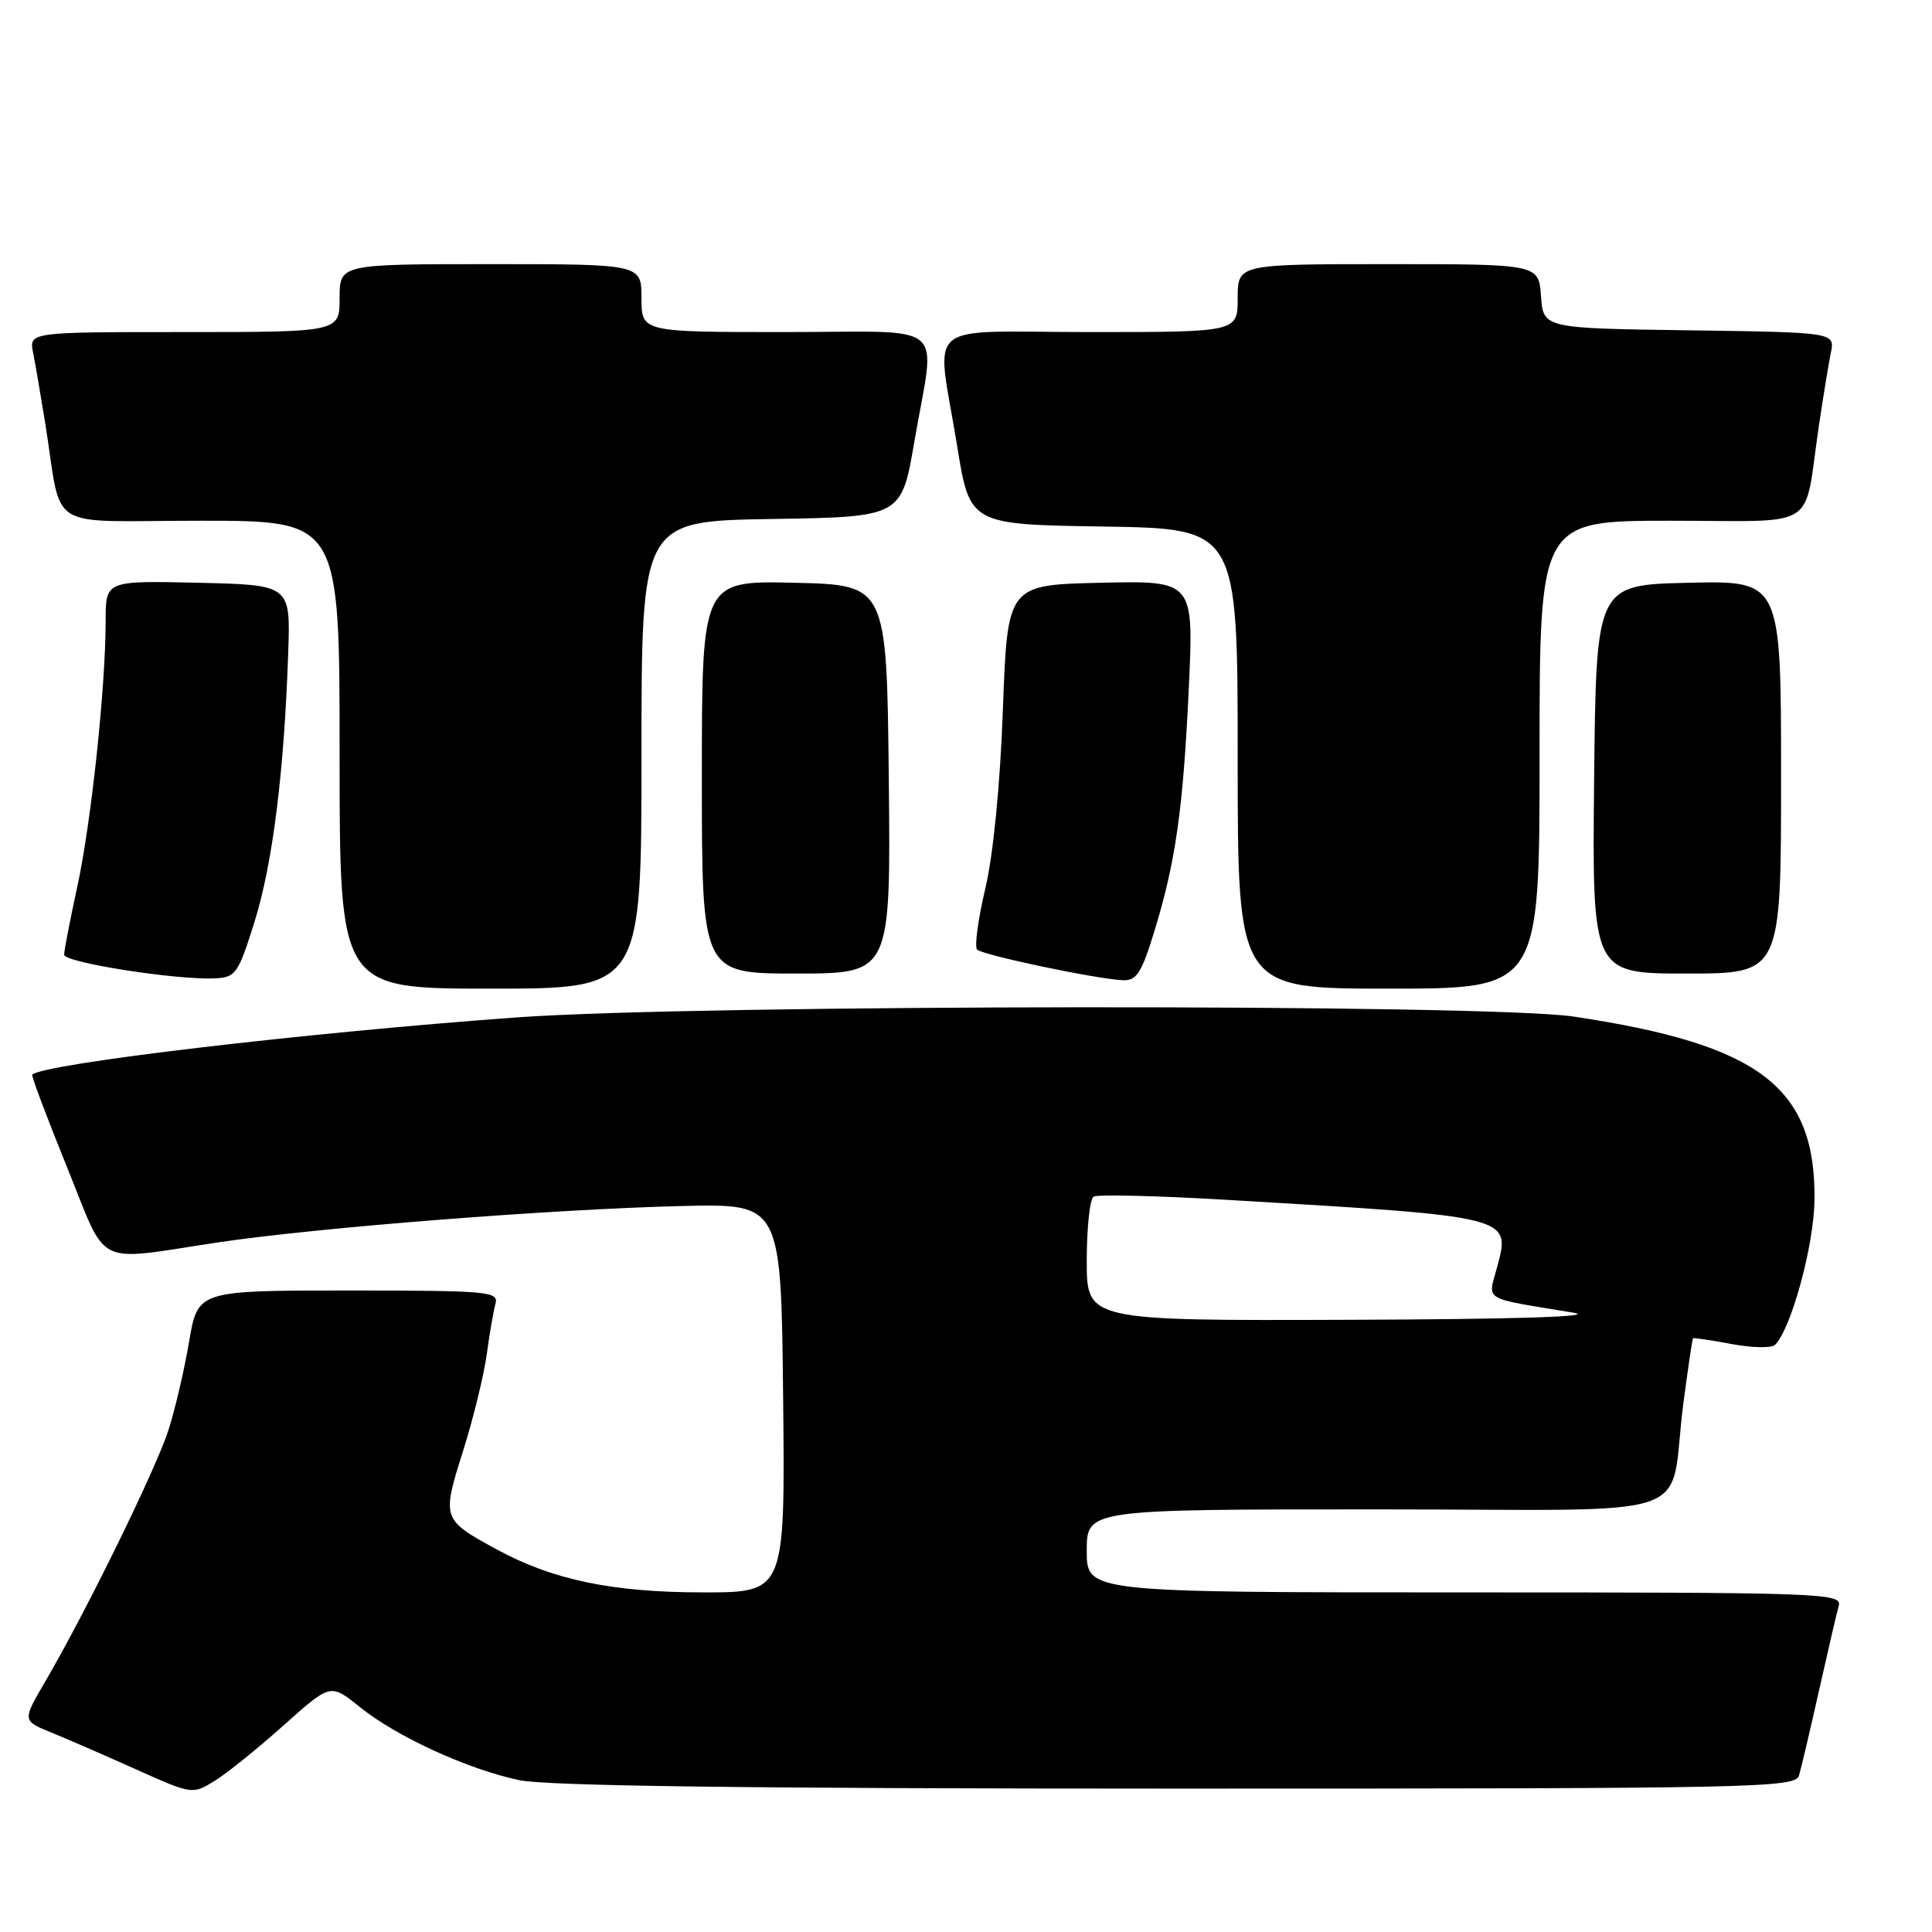 <?xml version="1.0" encoding="UTF-8" standalone="no"?>
<!DOCTYPE svg PUBLIC "-//W3C//DTD SVG 1.1//EN" "http://www.w3.org/Graphics/SVG/1.1/DTD/svg11.dtd" >
<svg xmlns="http://www.w3.org/2000/svg" xmlns:xlink="http://www.w3.org/1999/xlink" version="1.1" viewBox="0 0 256 256">
 <g >
 <path fill="currentColor"
d=" M 37.60 228.60 C 43.80 223.06 43.80 223.06 47.65 226.17 C 52.52 230.10 61.94 234.43 68.80 235.88 C 72.47 236.65 99.31 237.00 155.98 237.00 C 233.10 237.00 237.90 236.90 238.38 235.25 C 238.67 234.29 239.86 229.22 241.03 224.00 C 242.20 218.78 243.38 213.71 243.65 212.75 C 244.11 211.10 241.27 211.00 194.07 211.00 C 144.00 211.00 144.00 211.00 144.00 205.50 C 144.00 200.00 144.00 200.00 182.42 200.00 C 226.45 200.00 220.98 201.89 223.05 186.00 C 223.66 181.33 224.24 177.43 224.33 177.33 C 224.43 177.24 226.73 177.58 229.44 178.09 C 232.16 178.60 234.75 178.65 235.20 178.20 C 237.36 176.04 240.36 165.01 240.43 159.00 C 240.60 144.04 233.17 138.39 208.50 134.70 C 197.15 133.00 92.43 133.08 68.50 134.81 C 40.56 136.83 5.73 140.94 4.27 142.40 C 4.13 142.54 6.19 148.02 8.85 154.58 C 14.39 168.22 12.17 167.12 29.00 164.61 C 42.22 162.64 73.48 160.20 90.50 159.80 C 103.50 159.50 103.50 159.50 103.77 185.25 C 104.03 211.00 104.03 211.00 93.23 211.00 C 81.16 211.00 73.27 209.36 65.81 205.30 C 58.57 201.36 58.53 201.22 61.34 192.32 C 62.70 188.02 64.11 182.25 64.49 179.50 C 64.86 176.75 65.39 173.71 65.65 172.75 C 66.10 171.13 64.70 171.00 46.17 171.00 C 26.21 171.00 26.21 171.00 25.06 177.75 C 24.44 181.46 23.20 186.75 22.32 189.50 C 20.66 194.67 11.42 213.53 6.03 222.75 C 2.96 228.00 2.96 228.00 6.73 229.54 C 8.80 230.38 13.88 232.59 18.00 234.44 C 25.47 237.79 25.51 237.79 28.45 235.97 C 30.08 234.97 34.19 231.65 37.60 228.60 Z  M 85.00 100.02 C 85.00 69.05 85.00 69.05 102.22 68.77 C 119.45 68.50 119.45 68.50 121.16 58.50 C 123.96 42.20 126.09 44.00 104.00 44.00 C 85.00 44.00 85.00 44.00 85.00 39.50 C 85.00 35.00 85.00 35.00 65.00 35.00 C 45.00 35.00 45.00 35.00 45.00 39.50 C 45.00 44.00 45.00 44.00 24.42 44.00 C 3.84 44.00 3.84 44.00 4.39 46.75 C 4.69 48.26 5.40 52.42 5.98 56.00 C 8.35 70.73 5.62 69.00 26.55 69.00 C 45.00 69.00 45.00 69.00 45.00 100.00 C 45.00 131.00 45.00 131.00 65.00 131.00 C 85.00 131.00 85.00 131.00 85.00 100.02 Z  M 204.00 100.00 C 204.00 69.00 204.00 69.00 221.42 69.00 C 241.31 69.00 238.93 70.52 241.00 56.50 C 241.57 52.65 242.29 48.27 242.59 46.77 C 243.15 44.04 243.15 44.04 223.82 43.77 C 204.50 43.50 204.50 43.50 204.19 39.25 C 203.89 35.00 203.89 35.00 183.94 35.00 C 164.00 35.00 164.00 35.00 164.00 39.50 C 164.00 44.00 164.00 44.00 144.50 44.00 C 121.82 44.00 124.07 42.09 126.81 59.00 C 128.50 69.50 128.50 69.50 146.25 69.77 C 164.00 70.05 164.00 70.05 164.00 100.52 C 164.00 131.00 164.00 131.00 184.00 131.00 C 204.00 131.00 204.00 131.00 204.00 100.00 Z  M 33.74 122.09 C 36.13 114.45 37.66 102.21 38.19 86.50 C 38.50 77.50 38.50 77.50 26.25 77.22 C 14.00 76.94 14.00 76.94 14.00 82.22 C 14.00 91.07 12.08 109.04 10.24 117.50 C 9.28 121.90 8.50 125.95 8.50 126.50 C 8.50 127.54 23.33 129.87 28.46 129.64 C 31.24 129.51 31.57 129.04 33.74 122.09 Z  M 152.90 123.59 C 155.77 114.29 156.77 107.29 157.52 91.22 C 158.19 76.94 158.19 76.94 145.84 77.22 C 133.50 77.50 133.50 77.50 132.89 94.00 C 132.52 104.10 131.61 113.34 130.54 117.82 C 129.59 121.85 129.11 125.45 129.47 125.82 C 130.18 126.55 145.02 129.68 148.71 129.88 C 150.58 129.98 151.22 129.03 152.90 123.59 Z  M 117.77 103.25 C 117.50 77.50 117.50 77.50 105.25 77.22 C 93.00 76.94 93.00 76.94 93.00 102.97 C 93.00 129.00 93.00 129.00 105.52 129.00 C 118.03 129.00 118.03 129.00 117.77 103.25 Z  M 236.00 102.97 C 236.00 76.94 236.00 76.94 223.75 77.22 C 211.50 77.50 211.50 77.50 211.23 103.25 C 210.97 129.00 210.97 129.00 223.48 129.00 C 236.00 129.00 236.00 129.00 236.00 102.97 Z  M 144.00 167.06 C 144.00 162.69 144.41 158.87 144.91 158.56 C 145.41 158.25 153.40 158.44 162.66 158.99 C 200.46 161.22 200.18 161.15 198.38 167.89 C 197.15 172.48 196.18 171.90 208.50 173.94 C 211.68 174.46 200.83 174.81 178.75 174.88 C 144.00 175.00 144.00 175.00 144.00 167.06 Z "/>
</g>
</svg>